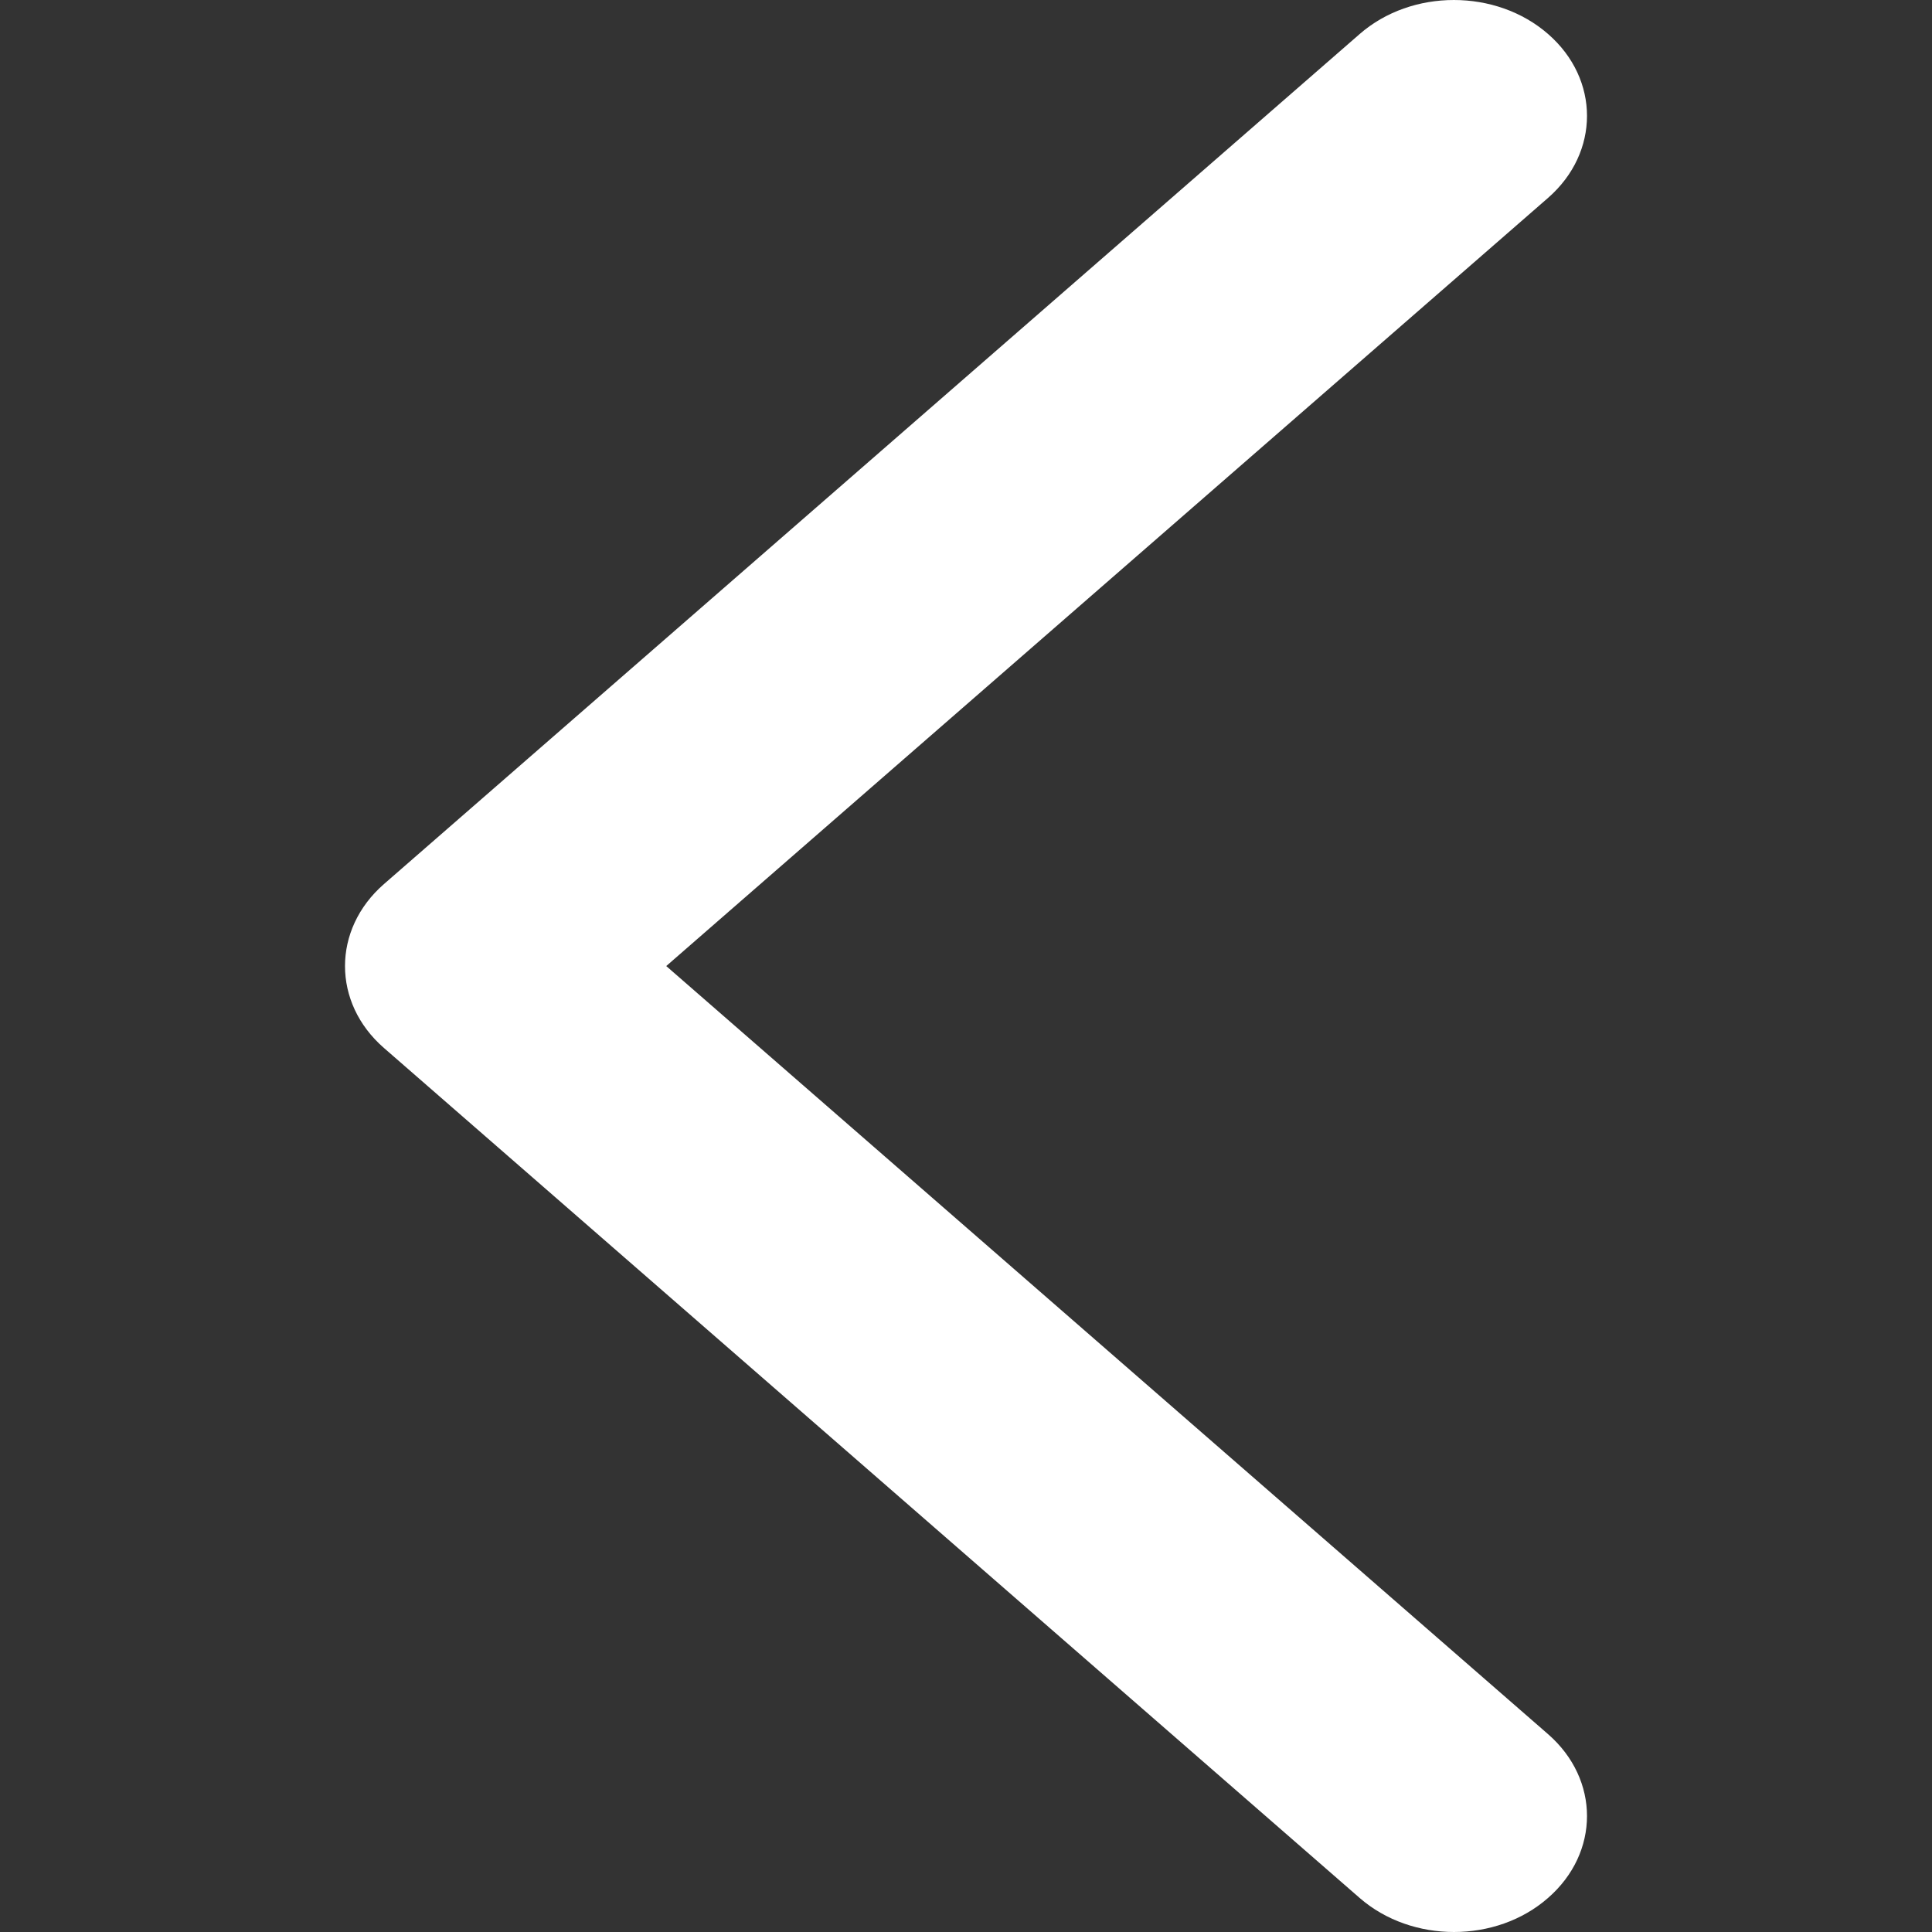 <svg xmlns="http://www.w3.org/2000/svg" xmlns:xlink="http://www.w3.org/1999/xlink" width="140" height="140" viewBox="0 0 140 140" fill="none">
    <rect x="0" y="0" width="140" height="140" fill="#333333" stroke="none"/>
    <path d="M48.278 70.004L112.175 14.342C115.942 11.055 115.942 5.737 112.175 2.461C108.409 -0.82 102.299 -0.82 98.533 2.461L27.82 64.065C24.06 67.346 24.06 72.667 27.82 75.938L98.533 137.539C100.422 139.18 102.891 140 105.36 140C107.829 140 110.298 139.18 112.175 137.534C115.942 134.253 115.942 128.942 112.175 125.661L48.278 70.004Z"   fill="#FFFFFF" >
    </path>
</svg>
